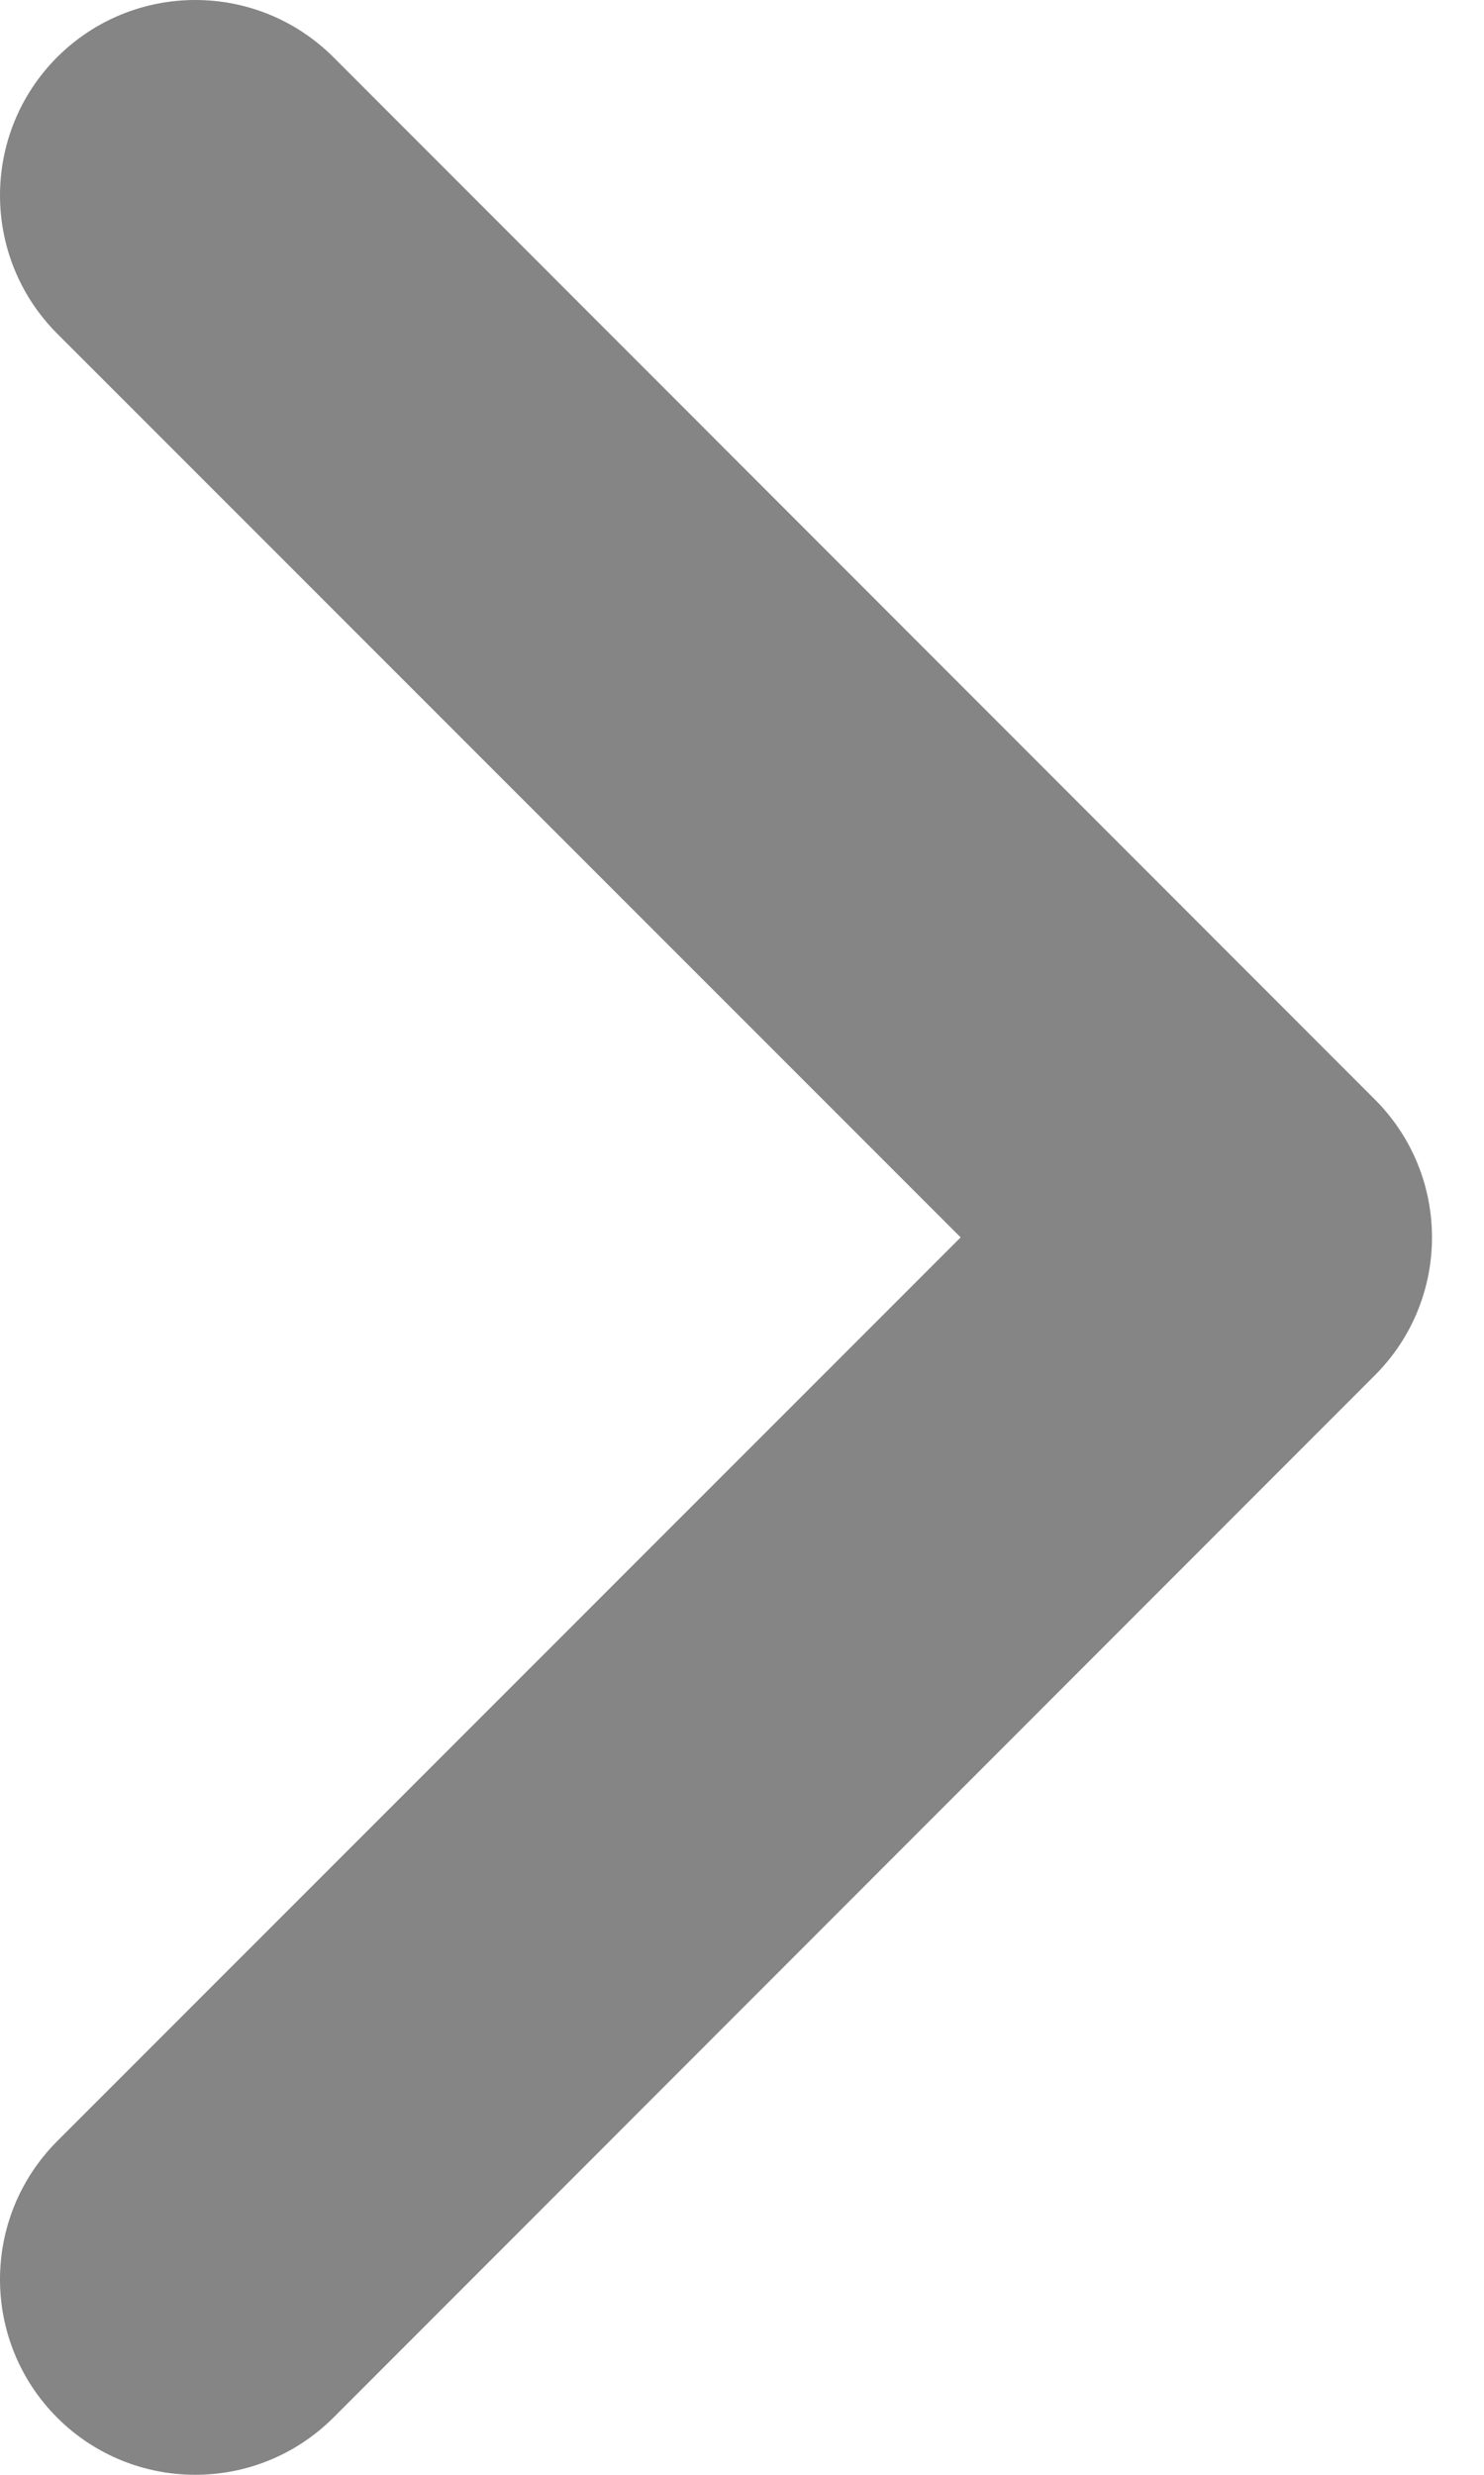 <svg width="6" height="10" viewBox="0 0 6 10" fill="none" xmlns="http://www.w3.org/2000/svg">
<path fill-rule="evenodd" clip-rule="evenodd" d="M0.231 9.769C-0.077 9.46 -0.077 8.961 0.231 8.652L3.884 5L0.231 1.348C-0.077 1.039 -0.077 0.54 0.231 0.231C0.54 -0.077 1.039 -0.077 1.348 0.231L5.558 4.442C5.867 4.75 5.867 5.25 5.558 5.558L1.348 9.769C1.039 10.077 0.54 10.077 0.231 9.769Z" fill="#858585"/>
</svg>
